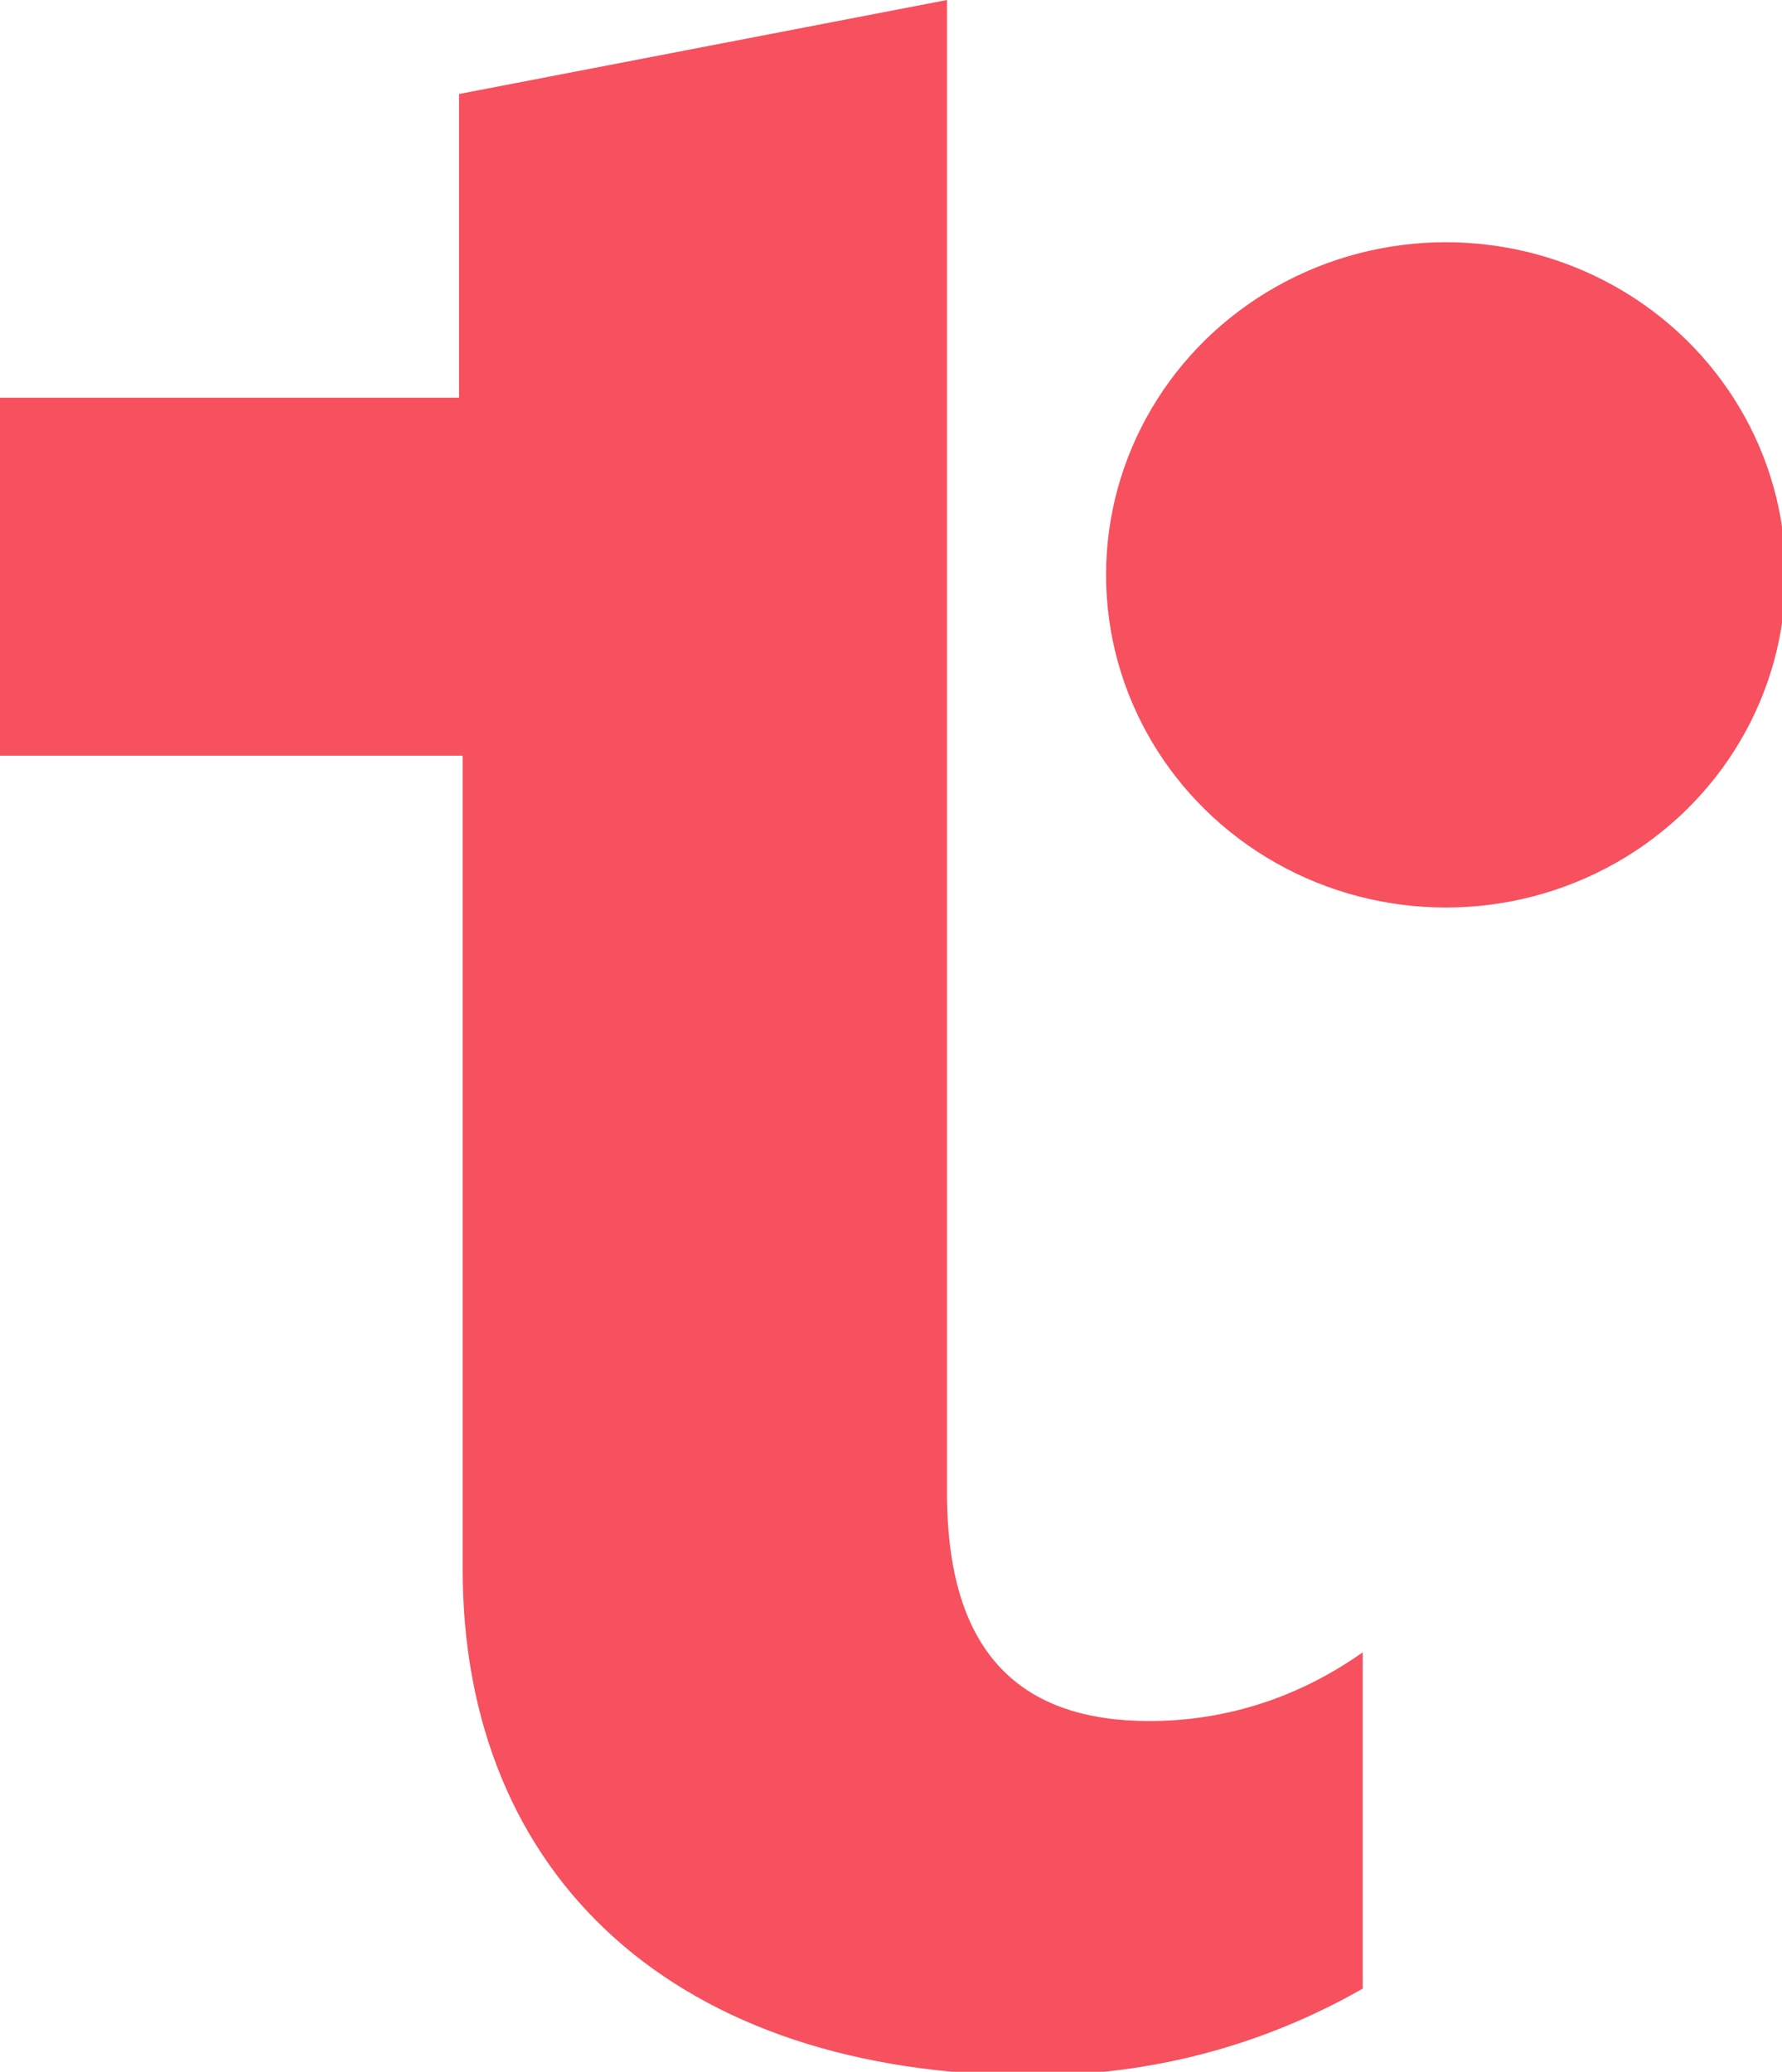 <?xml version="1.0" encoding="utf-8"?>
<!-- Generator: Adobe Illustrator 26.1.0, SVG Export Plug-In . SVG Version: 6.00 Build 0)  -->
<svg version="1.1" id="Ebene_1" xmlns="http://www.w3.org/2000/svg" xmlns:xlink="http://www.w3.org/1999/xlink" x="0px" y="0px"
	 viewBox="0 0 49.3 57.3" style="enable-background:new 0 0 49.3 57.3;" xml:space="preserve">
<style type="text/css">
	.st0{fill:#F7505E;}
</style>
<ellipse class="st0" cx="40" cy="15.9" rx="9.4" ry="9.2"/>
<path class="st0" d="M26.2,41.3v-3.9l0,0V0L12.7,2.6V11H0v9.9h12.8v16.6l0,0v5.9c0,8.5,5.9,14,15.8,14c3.2,0,6.3-0.8,9.1-2.4v-9.3
	c-1.7,1.2-3.7,1.9-5.9,1.9C28.3,47.6,26.2,45.8,26.2,41.3z"/>
</svg>

